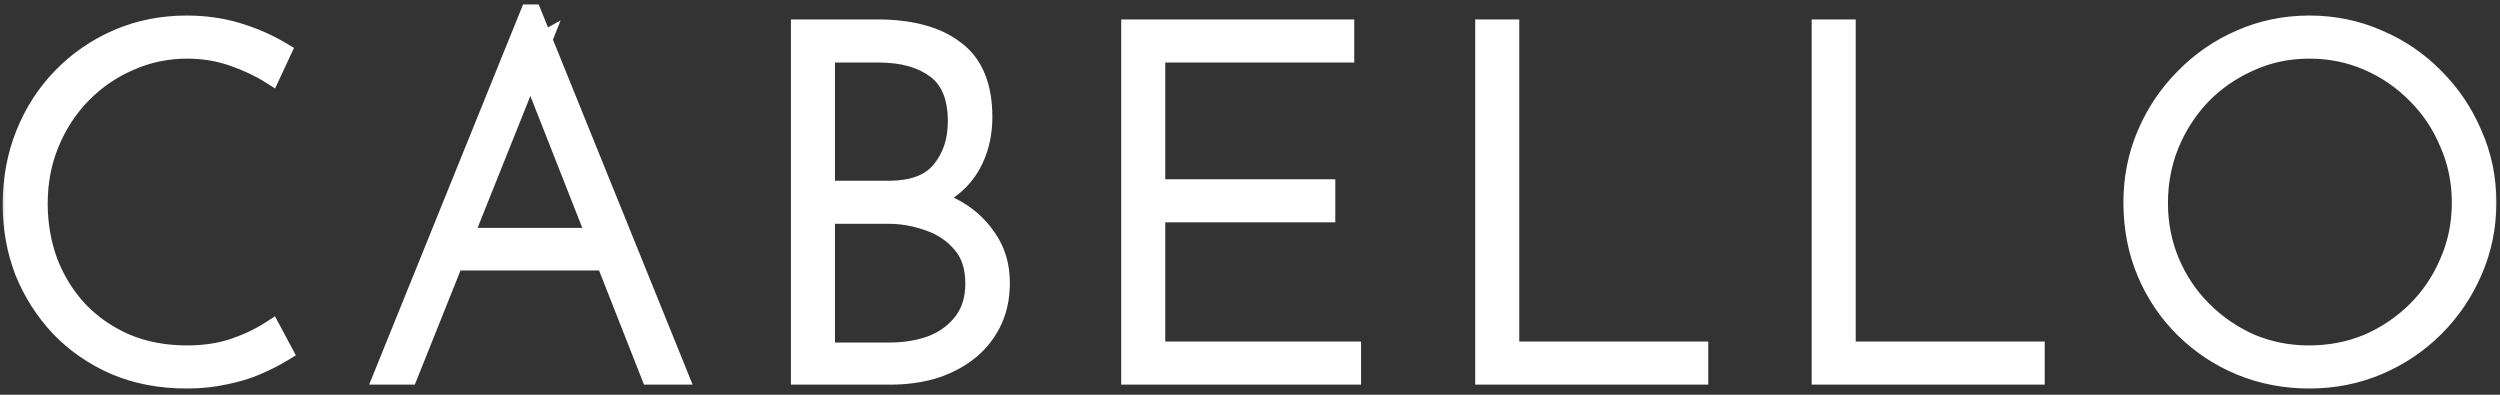 <svg width="247" height="39" viewBox="0 0 247 39" fill="none" xmlns="http://www.w3.org/2000/svg">
<rect x="0" y="0" width="247" height="39" fill="#333333" stroke="none"/>
<mask id="path-1-outside-1_162_701" maskUnits="userSpaceOnUse" x="0" y="0" width="247" height="39" fill="black">
<rect fill="white" width="247" height="39"/>
<path d="M27.904 34.744C27.168 35.192 26.32 35.624 25.36 36.04C24.4 36.456 23.344 36.776 22.192 37C21.04 37.256 19.792 37.384 18.448 37.384C15.856 37.384 13.504 36.936 11.392 36.04C9.28 35.112 7.472 33.864 5.968 32.296C4.464 30.696 3.296 28.872 2.464 26.824C1.664 24.744 1.264 22.536 1.264 20.2C1.264 17.704 1.696 15.384 2.56 13.24C3.424 11.096 4.64 9.224 6.208 7.624C7.776 6.024 9.6 4.776 11.68 3.88C13.76 2.984 16.016 2.536 18.448 2.536C20.24 2.536 21.92 2.776 23.488 3.256C25.056 3.736 26.48 4.36 27.76 5.128L26.752 7.288C25.632 6.584 24.368 5.992 22.96 5.512C21.552 5.032 20.064 4.792 18.496 4.792C16.48 4.792 14.576 5.192 12.784 5.992C10.992 6.76 9.408 7.848 8.032 9.256C6.688 10.632 5.632 12.248 4.864 14.104C4.096 15.96 3.712 17.96 3.712 20.104C3.712 22.152 4.048 24.088 4.72 25.912C5.424 27.736 6.416 29.336 7.696 30.712C9.008 32.088 10.576 33.176 12.4 33.976C14.224 34.744 16.256 35.128 18.496 35.128C20.16 35.128 21.68 34.904 23.056 34.456C24.464 33.976 25.712 33.384 26.8 32.68L27.904 34.744ZM37.956 37L52.355 1.432H52.547L66.948 37H64.308L51.779 5.176L53.411 4.264L40.307 37H37.956ZM44.916 23.512H60.035L60.708 25.72H44.34L44.916 23.512ZM86.678 2.92C89.974 2.92 92.518 3.608 94.31 4.984C96.134 6.328 97.046 8.52 97.046 11.56C97.046 13.064 96.758 14.44 96.182 15.688C95.606 16.936 94.742 17.96 93.59 18.76C92.47 19.56 91.062 20.072 89.366 20.296L89.126 19.144C90.886 19.272 92.486 19.72 93.926 20.488C95.398 21.224 96.566 22.232 97.43 23.512C98.326 24.76 98.774 26.232 98.774 27.928C98.774 29.464 98.47 30.808 97.862 31.96C97.286 33.08 96.486 34.024 95.462 34.792C94.47 35.528 93.334 36.088 92.054 36.472C90.774 36.824 89.43 37 88.022 37H79.142V2.92H86.678ZM87.782 18.856C90.214 18.856 91.958 18.2 93.014 16.888C94.102 15.576 94.646 13.944 94.646 11.992C94.646 9.56 93.926 7.816 92.486 6.76C91.078 5.704 89.174 5.176 86.774 5.176H81.494V18.856H87.782ZM87.926 34.84C89.462 34.84 90.87 34.6 92.15 34.12C93.43 33.608 94.454 32.84 95.222 31.816C95.99 30.792 96.374 29.528 96.374 28.024C96.374 26.36 95.942 25.032 95.078 24.04C94.214 23.016 93.126 22.28 91.814 21.832C90.502 21.352 89.158 21.112 87.782 21.112H81.494V34.84H87.926ZM111.775 2.92H132.799V5.176H114.127V18.712H130.927V20.968H114.127V34.744H133.471V37H111.775V2.92ZM146.751 2.92H149.103V34.744H167.775V37H146.751V2.92ZM179.993 2.92H182.345V34.744H201.017V37H179.993V2.92ZM210.793 20.008C210.793 17.608 211.241 15.368 212.137 13.288C213.033 11.176 214.281 9.32 215.881 7.72C217.481 6.088 219.321 4.824 221.401 3.928C223.513 3 225.769 2.536 228.169 2.536C230.569 2.536 232.825 3 234.937 3.928C237.049 4.824 238.905 6.088 240.505 7.72C242.105 9.32 243.353 11.176 244.249 13.288C245.177 15.368 245.641 17.608 245.641 20.008C245.641 22.408 245.177 24.664 244.249 26.776C243.353 28.856 242.105 30.696 240.505 32.296C238.905 33.896 237.049 35.144 234.937 36.04C232.825 36.936 230.569 37.384 228.169 37.384C225.769 37.384 223.513 36.952 221.401 36.088C219.321 35.224 217.481 34.008 215.881 32.44C214.281 30.872 213.033 29.032 212.137 26.92C211.241 24.808 210.793 22.504 210.793 20.008ZM213.193 20.056C213.193 22.136 213.577 24.088 214.345 25.912C215.113 27.736 216.185 29.336 217.561 30.712C218.937 32.088 220.521 33.176 222.313 33.976C224.137 34.744 226.073 35.128 228.121 35.128C230.233 35.128 232.201 34.744 234.025 33.976C235.849 33.176 237.449 32.088 238.825 30.712C240.201 29.336 241.273 27.736 242.041 25.912C242.841 24.088 243.241 22.12 243.241 20.008C243.241 17.928 242.841 15.976 242.041 14.152C241.273 12.296 240.201 10.68 238.825 9.304C237.449 7.896 235.849 6.792 234.025 5.992C232.201 5.192 230.249 4.792 228.169 4.792C226.057 4.792 224.089 5.208 222.265 6.04C220.441 6.84 218.841 7.944 217.465 9.352C216.121 10.76 215.065 12.392 214.297 14.248C213.561 16.072 213.193 18.008 213.193 20.056Z"/>
</mask>
<path d="M27.904 34.744C27.168 35.192 26.32 35.624 25.36 36.04C24.4 36.456 23.344 36.776 22.192 37C21.04 37.256 19.792 37.384 18.448 37.384C15.856 37.384 13.504 36.936 11.392 36.04C9.28 35.112 7.472 33.864 5.968 32.296C4.464 30.696 3.296 28.872 2.464 26.824C1.664 24.744 1.264 22.536 1.264 20.2C1.264 17.704 1.696 15.384 2.56 13.24C3.424 11.096 4.64 9.224 6.208 7.624C7.776 6.024 9.6 4.776 11.68 3.88C13.76 2.984 16.016 2.536 18.448 2.536C20.24 2.536 21.92 2.776 23.488 3.256C25.056 3.736 26.48 4.36 27.76 5.128L26.752 7.288C25.632 6.584 24.368 5.992 22.96 5.512C21.552 5.032 20.064 4.792 18.496 4.792C16.48 4.792 14.576 5.192 12.784 5.992C10.992 6.76 9.408 7.848 8.032 9.256C6.688 10.632 5.632 12.248 4.864 14.104C4.096 15.96 3.712 17.96 3.712 20.104C3.712 22.152 4.048 24.088 4.72 25.912C5.424 27.736 6.416 29.336 7.696 30.712C9.008 32.088 10.576 33.176 12.4 33.976C14.224 34.744 16.256 35.128 18.496 35.128C20.16 35.128 21.68 34.904 23.056 34.456C24.464 33.976 25.712 33.384 26.8 32.68L27.904 34.744ZM37.956 37L52.355 1.432H52.547L66.948 37H64.308L51.779 5.176L53.411 4.264L40.307 37H37.956ZM44.916 23.512H60.035L60.708 25.72H44.34L44.916 23.512ZM86.678 2.92C89.974 2.92 92.518 3.608 94.31 4.984C96.134 6.328 97.046 8.52 97.046 11.56C97.046 13.064 96.758 14.44 96.182 15.688C95.606 16.936 94.742 17.96 93.59 18.76C92.47 19.56 91.062 20.072 89.366 20.296L89.126 19.144C90.886 19.272 92.486 19.72 93.926 20.488C95.398 21.224 96.566 22.232 97.43 23.512C98.326 24.76 98.774 26.232 98.774 27.928C98.774 29.464 98.47 30.808 97.862 31.96C97.286 33.08 96.486 34.024 95.462 34.792C94.47 35.528 93.334 36.088 92.054 36.472C90.774 36.824 89.43 37 88.022 37H79.142V2.92H86.678ZM87.782 18.856C90.214 18.856 91.958 18.2 93.014 16.888C94.102 15.576 94.646 13.944 94.646 11.992C94.646 9.56 93.926 7.816 92.486 6.76C91.078 5.704 89.174 5.176 86.774 5.176H81.494V18.856H87.782ZM87.926 34.84C89.462 34.84 90.87 34.6 92.15 34.12C93.43 33.608 94.454 32.84 95.222 31.816C95.99 30.792 96.374 29.528 96.374 28.024C96.374 26.36 95.942 25.032 95.078 24.04C94.214 23.016 93.126 22.28 91.814 21.832C90.502 21.352 89.158 21.112 87.782 21.112H81.494V34.84H87.926ZM111.775 2.92H132.799V5.176H114.127V18.712H130.927V20.968H114.127V34.744H133.471V37H111.775V2.92ZM146.751 2.92H149.103V34.744H167.775V37H146.751V2.92ZM179.993 2.92H182.345V34.744H201.017V37H179.993V2.92ZM210.793 20.008C210.793 17.608 211.241 15.368 212.137 13.288C213.033 11.176 214.281 9.32 215.881 7.72C217.481 6.088 219.321 4.824 221.401 3.928C223.513 3 225.769 2.536 228.169 2.536C230.569 2.536 232.825 3 234.937 3.928C237.049 4.824 238.905 6.088 240.505 7.72C242.105 9.32 243.353 11.176 244.249 13.288C245.177 15.368 245.641 17.608 245.641 20.008C245.641 22.408 245.177 24.664 244.249 26.776C243.353 28.856 242.105 30.696 240.505 32.296C238.905 33.896 237.049 35.144 234.937 36.04C232.825 36.936 230.569 37.384 228.169 37.384C225.769 37.384 223.513 36.952 221.401 36.088C219.321 35.224 217.481 34.008 215.881 32.44C214.281 30.872 213.033 29.032 212.137 26.92C211.241 24.808 210.793 22.504 210.793 20.008ZM213.193 20.056C213.193 22.136 213.577 24.088 214.345 25.912C215.113 27.736 216.185 29.336 217.561 30.712C218.937 32.088 220.521 33.176 222.313 33.976C224.137 34.744 226.073 35.128 228.121 35.128C230.233 35.128 232.201 34.744 234.025 33.976C235.849 33.176 237.449 32.088 238.825 30.712C240.201 29.336 241.273 27.736 242.041 25.912C242.841 24.088 243.241 22.12 243.241 20.008C243.241 17.928 242.841 15.976 242.041 14.152C241.273 12.296 240.201 10.68 238.825 9.304C237.449 7.896 235.849 6.792 234.025 5.992C232.201 5.192 230.249 4.792 228.169 4.792C226.057 4.792 224.089 5.208 222.265 6.04C220.441 6.84 218.841 7.944 217.465 9.352C216.121 10.76 215.065 12.392 214.297 14.248C213.561 16.072 213.193 18.008 213.193 20.056Z" fill="white"/>
<path d="M27.904 34.744L28.424 35.598L29.232 35.106L28.786 34.272L27.904 34.744ZM25.36 36.04L25.758 36.958L25.36 36.04ZM22.192 37L22.001 36.018L21.988 36.021L21.975 36.024L22.192 37ZM11.392 36.04L10.99 36.956L11.002 36.961L11.392 36.04ZM5.968 32.296L5.239 32.981L5.246 32.988L5.968 32.296ZM2.464 26.824L1.531 27.183L1.534 27.192L1.538 27.2L2.464 26.824ZM6.208 7.624L5.494 6.924V6.924L6.208 7.624ZM11.68 3.88L12.076 4.798L11.68 3.88ZM23.488 3.256L23.195 4.212L23.195 4.212L23.488 3.256ZM27.76 5.128L28.666 5.551L29.047 4.734L28.274 4.271L27.76 5.128ZM26.752 7.288L26.22 8.135L27.179 8.738L27.658 7.711L26.752 7.288ZM22.96 5.512L23.283 4.565H23.283L22.96 5.512ZM12.784 5.992L13.178 6.911L13.185 6.908L13.192 6.905L12.784 5.992ZM8.032 9.256L7.317 8.557L7.317 8.557L8.032 9.256ZM4.72 25.912L3.782 26.258L3.784 26.265L3.787 26.272L4.72 25.912ZM7.696 30.712L6.964 31.393L6.972 31.402L7.696 30.712ZM12.4 33.976L11.998 34.892L12.005 34.895L12.012 34.898L12.4 33.976ZM23.056 34.456L23.366 35.407L23.379 35.403L23.056 34.456ZM26.8 32.68L27.682 32.208L27.169 31.25L26.257 31.84L26.8 32.68ZM27.384 33.89C26.695 34.309 25.889 34.721 24.962 35.122L25.758 36.958C26.751 36.527 27.641 36.075 28.424 35.598L27.384 33.89ZM24.962 35.122C24.076 35.506 23.091 35.807 22.001 36.018L22.383 37.982C23.597 37.745 24.724 37.406 25.758 36.958L24.962 35.122ZM21.975 36.024C20.903 36.262 19.729 36.384 18.448 36.384V38.384C19.855 38.384 21.177 38.25 22.409 37.976L21.975 36.024ZM18.448 36.384C15.973 36.384 13.756 35.957 11.783 35.119L11.002 36.961C13.252 37.915 15.739 38.384 18.448 38.384V36.384ZM11.794 35.124C9.795 34.246 8.097 33.071 6.69 31.604L5.246 32.988C6.847 34.657 8.765 35.978 10.99 36.956L11.794 35.124ZM6.697 31.611C5.278 30.102 4.176 28.382 3.39 26.448L1.538 27.2C2.416 29.362 3.65 31.291 5.239 32.981L6.697 31.611ZM3.397 26.465C2.644 24.505 2.264 22.419 2.264 20.2H0.264C0.264 22.653 0.684 24.983 1.531 27.183L3.397 26.465ZM2.264 20.2C2.264 17.822 2.675 15.63 3.488 13.614L1.632 12.866C0.717 15.138 0.264 17.586 0.264 20.2H2.264ZM3.488 13.614C4.304 11.588 5.449 9.827 6.922 8.324L5.494 6.924C3.831 8.621 2.544 10.604 1.632 12.866L3.488 13.614ZM6.922 8.324C8.398 6.818 10.114 5.644 12.076 4.798L11.284 2.962C9.086 3.908 7.154 5.23 5.494 6.924L6.922 8.324ZM12.076 4.798C14.022 3.96 16.142 3.536 18.448 3.536V1.536C15.89 1.536 13.498 2.008 11.284 2.962L12.076 4.798ZM18.448 3.536C20.15 3.536 21.73 3.764 23.195 4.212L23.781 2.3C22.11 1.788 20.33 1.536 18.448 1.536V3.536ZM23.195 4.212C24.693 4.671 26.042 5.263 27.245 5.985L28.274 4.271C26.918 3.457 25.419 2.801 23.781 2.3L23.195 4.212ZM26.854 4.705L25.846 6.865L27.658 7.711L28.666 5.551L26.854 4.705ZM27.284 6.441C26.091 5.691 24.755 5.067 23.283 4.565L22.637 6.459C23.981 6.917 25.173 7.477 26.22 8.135L27.284 6.441ZM23.283 4.565C21.765 4.048 20.168 3.792 18.496 3.792V5.792C19.96 5.792 21.339 6.016 22.637 6.459L23.283 4.565ZM18.496 3.792C16.343 3.792 14.3 4.22 12.376 5.079L13.192 6.905C14.852 6.164 16.616 5.792 18.496 5.792V3.792ZM12.39 5.073C10.476 5.893 8.784 7.056 7.317 8.557L8.747 9.955C10.033 8.64 11.508 7.627 13.178 6.911L12.39 5.073ZM7.317 8.557C5.88 10.028 4.755 11.753 3.94 13.722L5.788 14.486C6.509 12.743 7.496 11.236 8.747 9.955L7.317 8.557ZM3.94 13.722C3.119 15.707 2.712 17.838 2.712 20.104H4.712C4.712 18.082 5.073 16.213 5.788 14.486L3.94 13.722ZM2.712 20.104C2.712 22.264 3.067 24.317 3.782 26.258L5.658 25.566C5.029 23.859 4.712 22.04 4.712 20.104H2.712ZM3.787 26.272C4.535 28.21 5.594 29.92 6.964 31.393L8.428 30.031C7.238 28.752 6.313 27.262 5.653 25.552L3.787 26.272ZM6.972 31.402C8.38 32.878 10.059 34.041 11.998 34.892L12.802 33.06C11.093 32.311 9.636 31.298 8.42 30.022L6.972 31.402ZM12.012 34.898C13.974 35.724 16.14 36.128 18.496 36.128V34.128C16.372 34.128 14.474 33.764 12.788 33.054L12.012 34.898ZM18.496 36.128C20.25 36.128 21.876 35.892 23.366 35.407L22.746 33.505C21.484 33.916 20.07 34.128 18.496 34.128V36.128ZM23.379 35.403C24.853 34.9 26.177 34.274 27.343 33.52L26.257 31.84C25.247 32.494 24.075 33.052 22.733 33.51L23.379 35.403ZM25.918 33.152L27.022 35.216L28.786 34.272L27.682 32.208L25.918 33.152ZM37.956 37L37.029 36.625L36.472 38H37.956V37ZM52.355 1.432V0.432H51.681L51.429 1.057L52.355 1.432ZM52.547 1.432L53.474 1.057L53.221 0.432H52.547V1.432ZM66.948 37V38H68.431L67.874 36.625L66.948 37ZM64.308 37L63.377 37.366L63.627 38H64.308V37ZM51.779 5.176L51.292 4.303L50.529 4.729L50.849 5.542L51.779 5.176ZM53.411 4.264L54.34 4.636L55.39 2.013L52.924 3.391L53.411 4.264ZM40.307 37V38H40.984L41.236 37.372L40.307 37ZM44.916 23.512V22.512H44.143L43.948 23.26L44.916 23.512ZM60.035 23.512L60.992 23.221L60.776 22.512H60.035V23.512ZM60.708 25.72V26.72H62.057L61.664 25.429L60.708 25.72ZM44.34 25.72L43.372 25.468L43.045 26.72H44.34V25.72ZM38.882 37.375L53.282 1.807L51.429 1.057L37.029 36.625L38.882 37.375ZM52.355 2.432H52.547V0.432H52.355V2.432ZM51.621 1.807L66.021 37.375L67.874 36.625L53.474 1.057L51.621 1.807ZM66.948 36H64.308V38H66.948V36ZM65.238 36.634L52.71 4.81L50.849 5.542L63.377 37.366L65.238 36.634ZM52.267 6.049L53.899 5.137L52.924 3.391L51.292 4.303L52.267 6.049ZM52.483 3.892L39.379 36.628L41.236 37.372L54.34 4.636L52.483 3.892ZM40.307 36H37.956V38H40.307V36ZM44.916 24.512H60.035V22.512H44.916V24.512ZM59.079 23.803L59.751 26.011L61.664 25.429L60.992 23.221L59.079 23.803ZM60.708 24.72H44.34V26.72H60.708V24.72ZM45.307 25.972L45.883 23.764L43.948 23.26L43.372 25.468L45.307 25.972ZM94.31 4.984L93.701 5.777L93.709 5.783L93.717 5.789L94.31 4.984ZM96.182 15.688L95.274 15.269L96.182 15.688ZM93.59 18.76L93.02 17.939L93.009 17.946L93.59 18.76ZM89.366 20.296L88.387 20.5L88.576 21.409L89.497 21.287L89.366 20.296ZM89.126 19.144L89.199 18.147L87.877 18.05L88.147 19.348L89.126 19.144ZM93.926 20.488L93.456 21.37L93.467 21.377L93.479 21.382L93.926 20.488ZM97.43 23.512L96.601 24.072L96.609 24.084L96.618 24.095L97.43 23.512ZM97.862 31.96L96.978 31.493L96.973 31.503L97.862 31.96ZM95.462 34.792L96.058 35.595L96.062 35.592L95.462 34.792ZM92.054 36.472L92.319 37.436L92.33 37.433L92.341 37.43L92.054 36.472ZM79.142 37H78.142V38H79.142V37ZM79.142 2.92V1.92H78.142V2.92H79.142ZM93.014 16.888L92.244 16.25L92.24 16.255L92.235 16.261L93.014 16.888ZM92.486 6.76L91.886 7.56L91.895 7.566L92.486 6.76ZM81.494 5.176V4.176H80.494V5.176H81.494ZM81.494 18.856H80.494V19.856H81.494V18.856ZM92.15 34.12L92.501 35.056L92.511 35.053L92.522 35.048L92.15 34.12ZM95.222 31.816L94.422 31.216L95.222 31.816ZM95.078 24.04L94.314 24.685L94.319 24.691L94.324 24.697L95.078 24.04ZM91.814 21.832L91.471 22.771L91.481 22.775L91.491 22.778L91.814 21.832ZM81.494 21.112V20.112H80.494V21.112H81.494ZM81.494 34.84H80.494V35.84H81.494V34.84ZM86.678 3.92C89.851 3.92 92.148 4.584 93.701 5.777L94.919 4.191C92.888 2.632 90.097 1.92 86.678 1.92V3.92ZM93.717 5.789C95.203 6.884 96.046 8.72 96.046 11.56H98.046C98.046 8.32 97.065 5.772 94.903 4.179L93.717 5.789ZM96.046 11.56C96.046 12.933 95.784 14.164 95.274 15.269L97.09 16.107C97.732 14.716 98.046 13.195 98.046 11.56H96.046ZM95.274 15.269C94.774 16.352 94.028 17.238 93.02 17.939L94.16 19.581C95.456 18.682 96.438 17.52 97.09 16.107L95.274 15.269ZM93.009 17.946C92.051 18.631 90.808 19.097 89.235 19.305L89.497 21.287C91.317 21.047 92.889 20.489 94.171 19.574L93.009 17.946ZM90.345 20.092L90.105 18.94L88.147 19.348L88.387 20.5L90.345 20.092ZM89.054 20.141C90.686 20.26 92.148 20.673 93.456 21.37L94.397 19.606C92.824 18.767 91.087 18.284 89.199 18.147L89.054 20.141ZM93.479 21.382C94.808 22.047 95.84 22.944 96.601 24.072L98.259 22.953C97.292 21.52 95.989 20.401 94.373 19.594L93.479 21.382ZM96.618 24.095C97.379 25.156 97.774 26.418 97.774 27.928H99.774C99.774 26.046 99.273 24.364 98.242 22.929L96.618 24.095ZM97.774 27.928C97.774 29.33 97.497 30.509 96.978 31.493L98.746 32.427C99.443 31.107 99.774 29.598 99.774 27.928H97.774ZM96.973 31.503C96.467 32.486 95.767 33.313 94.862 33.992L96.062 35.592C97.205 34.735 98.105 33.674 98.751 32.417L96.973 31.503ZM94.866 33.989C93.975 34.65 92.945 35.161 91.767 35.514L92.341 37.43C93.723 37.015 94.966 36.406 96.058 35.595L94.866 33.989ZM91.789 35.508C90.6 35.835 89.346 36 88.022 36V38C89.514 38 90.948 37.813 92.319 37.436L91.789 35.508ZM88.022 36H79.142V38H88.022V36ZM80.142 37V2.92H78.142V37H80.142ZM79.142 3.92H86.678V1.92H79.142V3.92ZM87.782 19.856C90.377 19.856 92.474 19.154 93.793 17.515L92.235 16.261C91.442 17.246 90.051 17.856 87.782 17.856V19.856ZM93.784 17.526C95.042 16.009 95.646 14.141 95.646 11.992H93.646C93.646 13.747 93.162 15.143 92.244 16.25L93.784 17.526ZM95.646 11.992C95.646 9.366 94.861 7.261 93.078 5.954L91.895 7.566C92.992 8.371 93.646 9.754 93.646 11.992H95.646ZM93.086 5.96C91.452 4.734 89.313 4.176 86.774 4.176V6.176C89.035 6.176 90.704 6.674 91.886 7.56L93.086 5.96ZM86.774 4.176H81.494V6.176H86.774V4.176ZM80.494 5.176V18.856H82.494V5.176H80.494ZM81.494 19.856H87.782V17.856H81.494V19.856ZM87.926 35.84C89.567 35.84 91.096 35.583 92.501 35.056L91.799 33.184C90.644 33.617 89.357 33.84 87.926 33.84V35.84ZM92.522 35.048C93.958 34.474 95.136 33.598 96.022 32.416L94.422 31.216C93.773 32.082 92.902 32.742 91.779 33.191L92.522 35.048ZM96.022 32.416C96.942 31.19 97.374 29.705 97.374 28.024H95.374C95.374 29.351 95.039 30.394 94.422 31.216L96.022 32.416ZM97.374 28.024C97.374 26.184 96.893 24.602 95.832 23.383L94.324 24.697C94.991 25.462 95.374 26.535 95.374 28.024H97.374ZM95.842 23.395C94.857 22.227 93.615 21.39 92.137 20.886L91.491 22.778C92.638 23.17 93.571 23.805 94.314 24.685L95.842 23.395ZM92.158 20.893C90.737 20.373 89.277 20.112 87.782 20.112V22.112C89.039 22.112 90.267 22.331 91.471 22.771L92.158 20.893ZM87.782 20.112H81.494V22.112H87.782V20.112ZM80.494 21.112V34.84H82.494V21.112H80.494ZM81.494 35.84H87.926V33.84H81.494V35.84ZM111.775 2.92V1.92H110.775V2.92H111.775ZM132.799 2.92H133.799V1.92H132.799V2.92ZM132.799 5.176V6.176H133.799V5.176H132.799ZM114.127 5.176V4.176H113.127V5.176H114.127ZM114.127 18.712H113.127V19.712H114.127V18.712ZM130.927 18.712H131.927V17.712H130.927V18.712ZM130.927 20.968V21.968H131.927V20.968H130.927ZM114.127 20.968V19.968H113.127V20.968H114.127ZM114.127 34.744H113.127V35.744H114.127V34.744ZM133.471 34.744H134.471V33.744H133.471V34.744ZM133.471 37V38H134.471V37H133.471ZM111.775 37H110.775V38H111.775V37ZM111.775 3.92H132.799V1.92H111.775V3.92ZM131.799 2.92V5.176H133.799V2.92H131.799ZM132.799 4.176H114.127V6.176H132.799V4.176ZM113.127 5.176V18.712H115.127V5.176H113.127ZM114.127 19.712H130.927V17.712H114.127V19.712ZM129.927 18.712V20.968H131.927V18.712H129.927ZM130.927 19.968H114.127V21.968H130.927V19.968ZM113.127 20.968V34.744H115.127V20.968H113.127ZM114.127 35.744H133.471V33.744H114.127V35.744ZM132.471 34.744V37H134.471V34.744H132.471ZM133.471 36H111.775V38H133.471V36ZM112.775 37V2.92H110.775V37H112.775ZM146.751 2.92V1.92H145.751V2.92H146.751ZM149.103 2.92H150.103V1.92H149.103V2.92ZM149.103 34.744H148.103V35.744H149.103V34.744ZM167.775 34.744H168.775V33.744H167.775V34.744ZM167.775 37V38H168.775V37H167.775ZM146.751 37H145.751V38H146.751V37ZM146.751 3.92H149.103V1.92H146.751V3.92ZM148.103 2.92V34.744H150.103V2.92H148.103ZM149.103 35.744H167.775V33.744H149.103V35.744ZM166.775 34.744V37H168.775V34.744H166.775ZM167.775 36H146.751V38H167.775V36ZM147.751 37V2.92H145.751V37H147.751ZM179.993 2.92V1.92H178.993V2.92H179.993ZM182.345 2.92H183.345V1.92H182.345V2.92ZM182.345 34.744H181.345V35.744H182.345V34.744ZM201.017 34.744H202.017V33.744H201.017V34.744ZM201.017 37V38H202.017V37H201.017ZM179.993 37H178.993V38H179.993V37ZM179.993 3.92H182.345V1.92H179.993V3.92ZM181.345 2.92V34.744H183.345V2.92H181.345ZM182.345 35.744H201.017V33.744H182.345V35.744ZM200.017 34.744V37H202.017V34.744H200.017ZM201.017 36H179.993V38H201.017V36ZM180.993 37V2.92H178.993V37H180.993ZM212.137 13.288L213.056 13.684L213.058 13.678L212.137 13.288ZM215.881 7.72L216.589 8.427L216.595 8.42L215.881 7.72ZM221.401 3.928L221.797 4.846L221.804 4.844L221.401 3.928ZM234.937 3.928L234.535 4.844L234.547 4.849L234.937 3.928ZM240.505 7.72L239.791 8.42L239.798 8.427L240.505 7.72ZM244.249 13.288L243.329 13.678L243.332 13.687L243.336 13.695L244.249 13.288ZM244.249 26.776L243.334 26.374L243.331 26.38L244.249 26.776ZM240.505 32.296L239.798 31.589L240.505 32.296ZM234.937 36.04L235.328 36.961L234.937 36.04ZM221.401 36.088L221.018 37.011L221.023 37.014L221.401 36.088ZM215.881 32.44L216.581 31.726L215.881 32.44ZM212.137 26.92L211.217 27.311L212.137 26.92ZM214.345 25.912L213.424 26.3L214.345 25.912ZM217.561 30.712L218.268 30.005L217.561 30.712ZM222.313 33.976L221.906 34.889L221.915 34.894L221.925 34.898L222.313 33.976ZM234.025 33.976L234.413 34.898L234.42 34.895L234.427 34.892L234.025 33.976ZM238.825 30.712L238.118 30.005L238.825 30.712ZM242.041 25.912L241.126 25.51L241.123 25.517L241.12 25.524L242.041 25.912ZM242.041 14.152L241.117 14.534L241.121 14.544L241.126 14.554L242.041 14.152ZM238.825 9.304L238.11 10.003L238.118 10.011L238.825 9.304ZM234.025 5.992L234.427 5.076L234.025 5.992ZM222.265 6.04L222.667 6.956L222.674 6.953L222.68 6.95L222.265 6.04ZM217.465 9.352L216.75 8.653L216.742 8.662L217.465 9.352ZM214.297 14.248L213.373 13.866L213.37 13.874L214.297 14.248ZM211.793 20.008C211.793 17.736 212.217 15.631 213.056 13.684L211.219 12.892C210.266 15.105 209.793 17.48 209.793 20.008H211.793ZM213.058 13.678C213.905 11.683 215.081 9.935 216.588 8.427L215.174 7.013C213.482 8.705 212.162 10.669 211.217 12.897L213.058 13.678ZM216.595 8.42C218.105 6.88 219.837 5.691 221.797 4.846L221.006 3.01C218.805 3.957 216.857 5.296 215.167 7.02L216.595 8.42ZM221.804 4.844C223.784 3.973 225.902 3.536 228.169 3.536V1.536C225.637 1.536 223.243 2.027 220.999 3.012L221.804 4.844ZM228.169 3.536C230.437 3.536 232.555 3.973 234.535 4.844L235.34 3.012C233.096 2.027 230.702 1.536 228.169 1.536V3.536ZM234.547 4.849C236.538 5.693 238.284 6.883 239.791 8.42L241.219 7.02C239.527 5.293 237.561 3.955 235.328 3.007L234.547 4.849ZM239.798 8.427C241.306 9.935 242.482 11.683 243.329 13.678L245.17 12.897C244.225 10.669 242.905 8.705 241.212 7.013L239.798 8.427ZM243.336 13.695C244.204 15.64 244.641 17.741 244.641 20.008H246.641C246.641 17.475 246.151 15.096 245.163 12.881L243.336 13.695ZM244.641 20.008C244.641 22.275 244.204 24.394 243.334 26.374L245.165 27.178C246.151 24.934 246.641 22.541 246.641 20.008H244.641ZM243.331 26.38C242.485 28.344 241.309 30.078 239.798 31.589L241.212 33.003C242.902 31.314 244.222 29.368 245.168 27.172L243.331 26.38ZM239.798 31.589C238.29 33.097 236.542 34.273 234.547 35.119L235.328 36.961C237.556 36.015 239.52 34.695 241.212 33.003L239.798 31.589ZM234.547 35.119C232.564 35.961 230.441 36.384 228.169 36.384V38.384C230.697 38.384 233.087 37.911 235.328 36.961L234.547 35.119ZM228.169 36.384C225.892 36.384 223.766 35.975 221.78 35.163L221.023 37.014C223.261 37.929 225.646 38.384 228.169 38.384V36.384ZM221.785 35.164C219.822 34.349 218.09 33.204 216.581 31.726L215.181 33.154C216.873 34.812 218.821 36.099 221.018 37.011L221.785 35.164ZM216.581 31.726C215.078 30.252 213.904 28.523 213.058 26.529L211.217 27.311C212.163 29.541 213.485 31.492 215.181 33.154L216.581 31.726ZM213.058 26.529C212.219 24.552 211.793 22.382 211.793 20.008H209.793C209.793 22.626 210.264 25.064 211.217 27.311L213.058 26.529ZM212.193 20.056C212.193 22.262 212.601 24.347 213.424 26.3L215.267 25.524C214.553 23.829 214.193 22.01 214.193 20.056H212.193ZM213.424 26.3C214.241 28.241 215.385 29.95 216.854 31.419L218.268 30.005C216.986 28.722 215.986 27.231 215.267 25.524L213.424 26.3ZM216.854 31.419C218.317 32.882 220.003 34.04 221.906 34.889L222.721 33.063C221.04 32.312 219.557 31.294 218.268 30.005L216.854 31.419ZM221.925 34.898C223.876 35.719 225.945 36.128 228.121 36.128V34.128C226.202 34.128 224.398 33.769 222.701 33.054L221.925 34.898ZM228.121 36.128C230.358 36.128 232.458 35.721 234.413 34.898L233.637 33.054C231.944 33.767 230.109 34.128 228.121 34.128V36.128ZM234.427 34.892C236.362 34.043 238.066 32.885 239.532 31.419L238.118 30.005C236.832 31.291 235.337 32.309 233.624 33.06L234.427 34.892ZM239.532 31.419C241.002 29.95 242.146 28.241 242.963 26.3L241.12 25.524C240.401 27.231 239.401 28.722 238.118 30.005L239.532 31.419ZM242.957 26.314C243.816 24.355 244.241 22.25 244.241 20.008H242.241C242.241 21.99 241.867 23.82 241.126 25.51L242.957 26.314ZM244.241 20.008C244.241 17.796 243.815 15.707 242.957 13.75L241.126 14.554C241.868 16.245 242.241 18.06 242.241 20.008H244.241ZM242.965 13.77C242.149 11.796 241.004 10.069 239.532 8.597L238.118 10.011C239.398 11.291 240.398 12.796 241.117 14.534L242.965 13.77ZM239.541 8.605C238.074 7.104 236.367 5.927 234.427 5.076L233.624 6.908C235.332 7.657 236.825 8.688 238.11 10.003L239.541 8.605ZM234.427 5.076C232.471 4.218 230.381 3.792 228.169 3.792V5.792C230.117 5.792 231.932 6.166 233.624 6.908L234.427 5.076ZM228.169 3.792C225.922 3.792 223.812 4.236 221.85 5.13L222.68 6.95C224.367 6.18 226.193 5.792 228.169 5.792V3.792ZM221.864 5.124C219.924 5.975 218.217 7.152 216.75 8.653L218.181 10.051C219.466 8.736 220.959 7.705 222.667 6.956L221.864 5.124ZM216.742 8.662C215.31 10.162 214.187 11.899 213.373 13.866L215.221 14.63C215.944 12.885 216.933 11.358 218.189 10.043L216.742 8.662ZM213.37 13.874C212.584 15.822 212.193 17.885 212.193 20.056H214.193C214.193 18.131 214.539 16.322 215.225 14.622L213.37 13.874Z" fill="white" mask="url(#path-1-outside-1_162_701)"/>
</svg>
